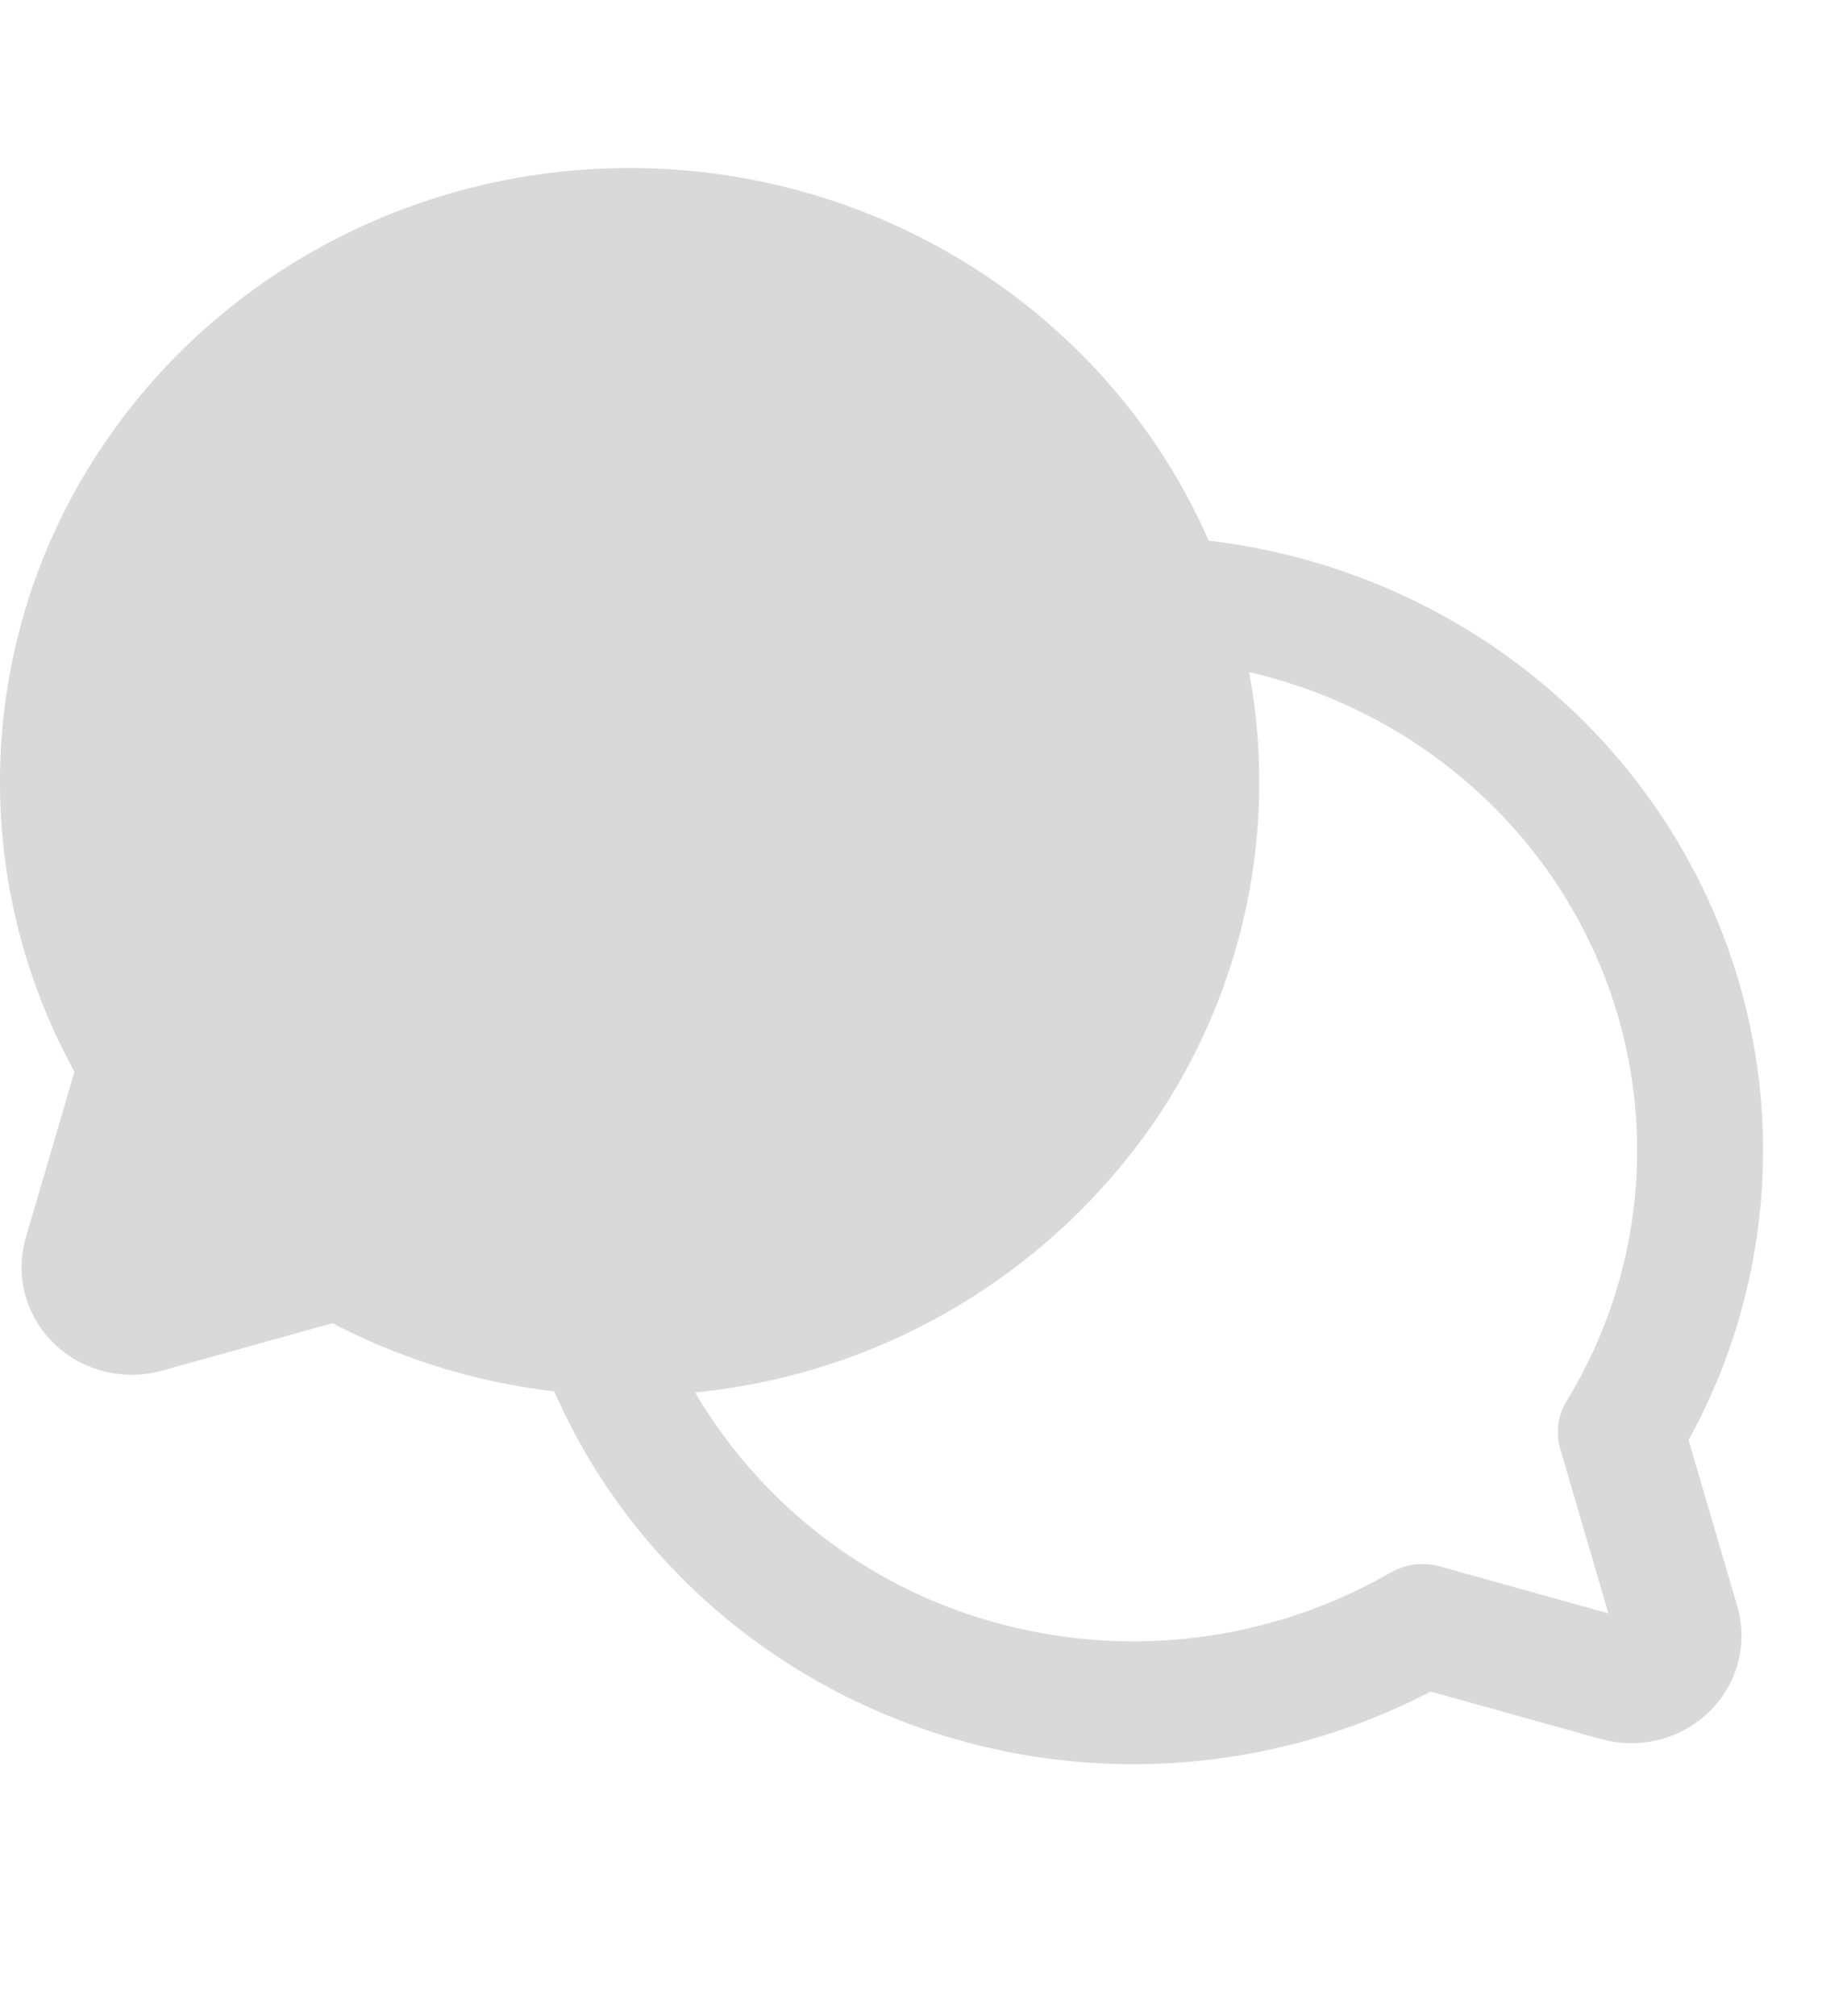 <svg xmlns="http://www.w3.org/2000/svg" width="22" height="24" fill="none"><path fill="#D9D9D9" fill-rule="evenodd" d="M20.113 17.142a7.145 7.145 0 0 0 .04-6.822c-1.143-2.141-3.297-3.595-5.756-3.884-1.084-2.47-3.472-4.163-6.218-4.406-2.747-.243-5.409 1.002-6.932 3.243a7.15 7.15 0 0 0-.36 7.484l-.58 1.977c-.13.447-.003.928.334 1.256.337.329.83.453 1.289.326l2.03-.565a7.627 7.627 0 0 0 2.642.811c.827 1.885 2.428 3.345 4.413 4.025a7.68 7.68 0 0 0 6.026-.451l2.03.565c.458.127.951.003 1.288-.326.337-.328.465-.809.334-1.255l-.58-1.978Zm-1.452-.467a.714.714 0 0 0-.076.574l.573 1.956-2.007-.559a.767.767 0 0 0-.59.075 6.14 6.14 0 0 1-4.602.62 5.985 5.985 0 0 1-3.679-2.766 7.538 7.538 0 0 0 5.222-2.882 7.157 7.157 0 0 0 1.376-5.692c1.858.427 3.397 1.691 4.144 3.404a5.718 5.718 0 0 1-.36 5.27Z" clip-rule="evenodd"/></svg>